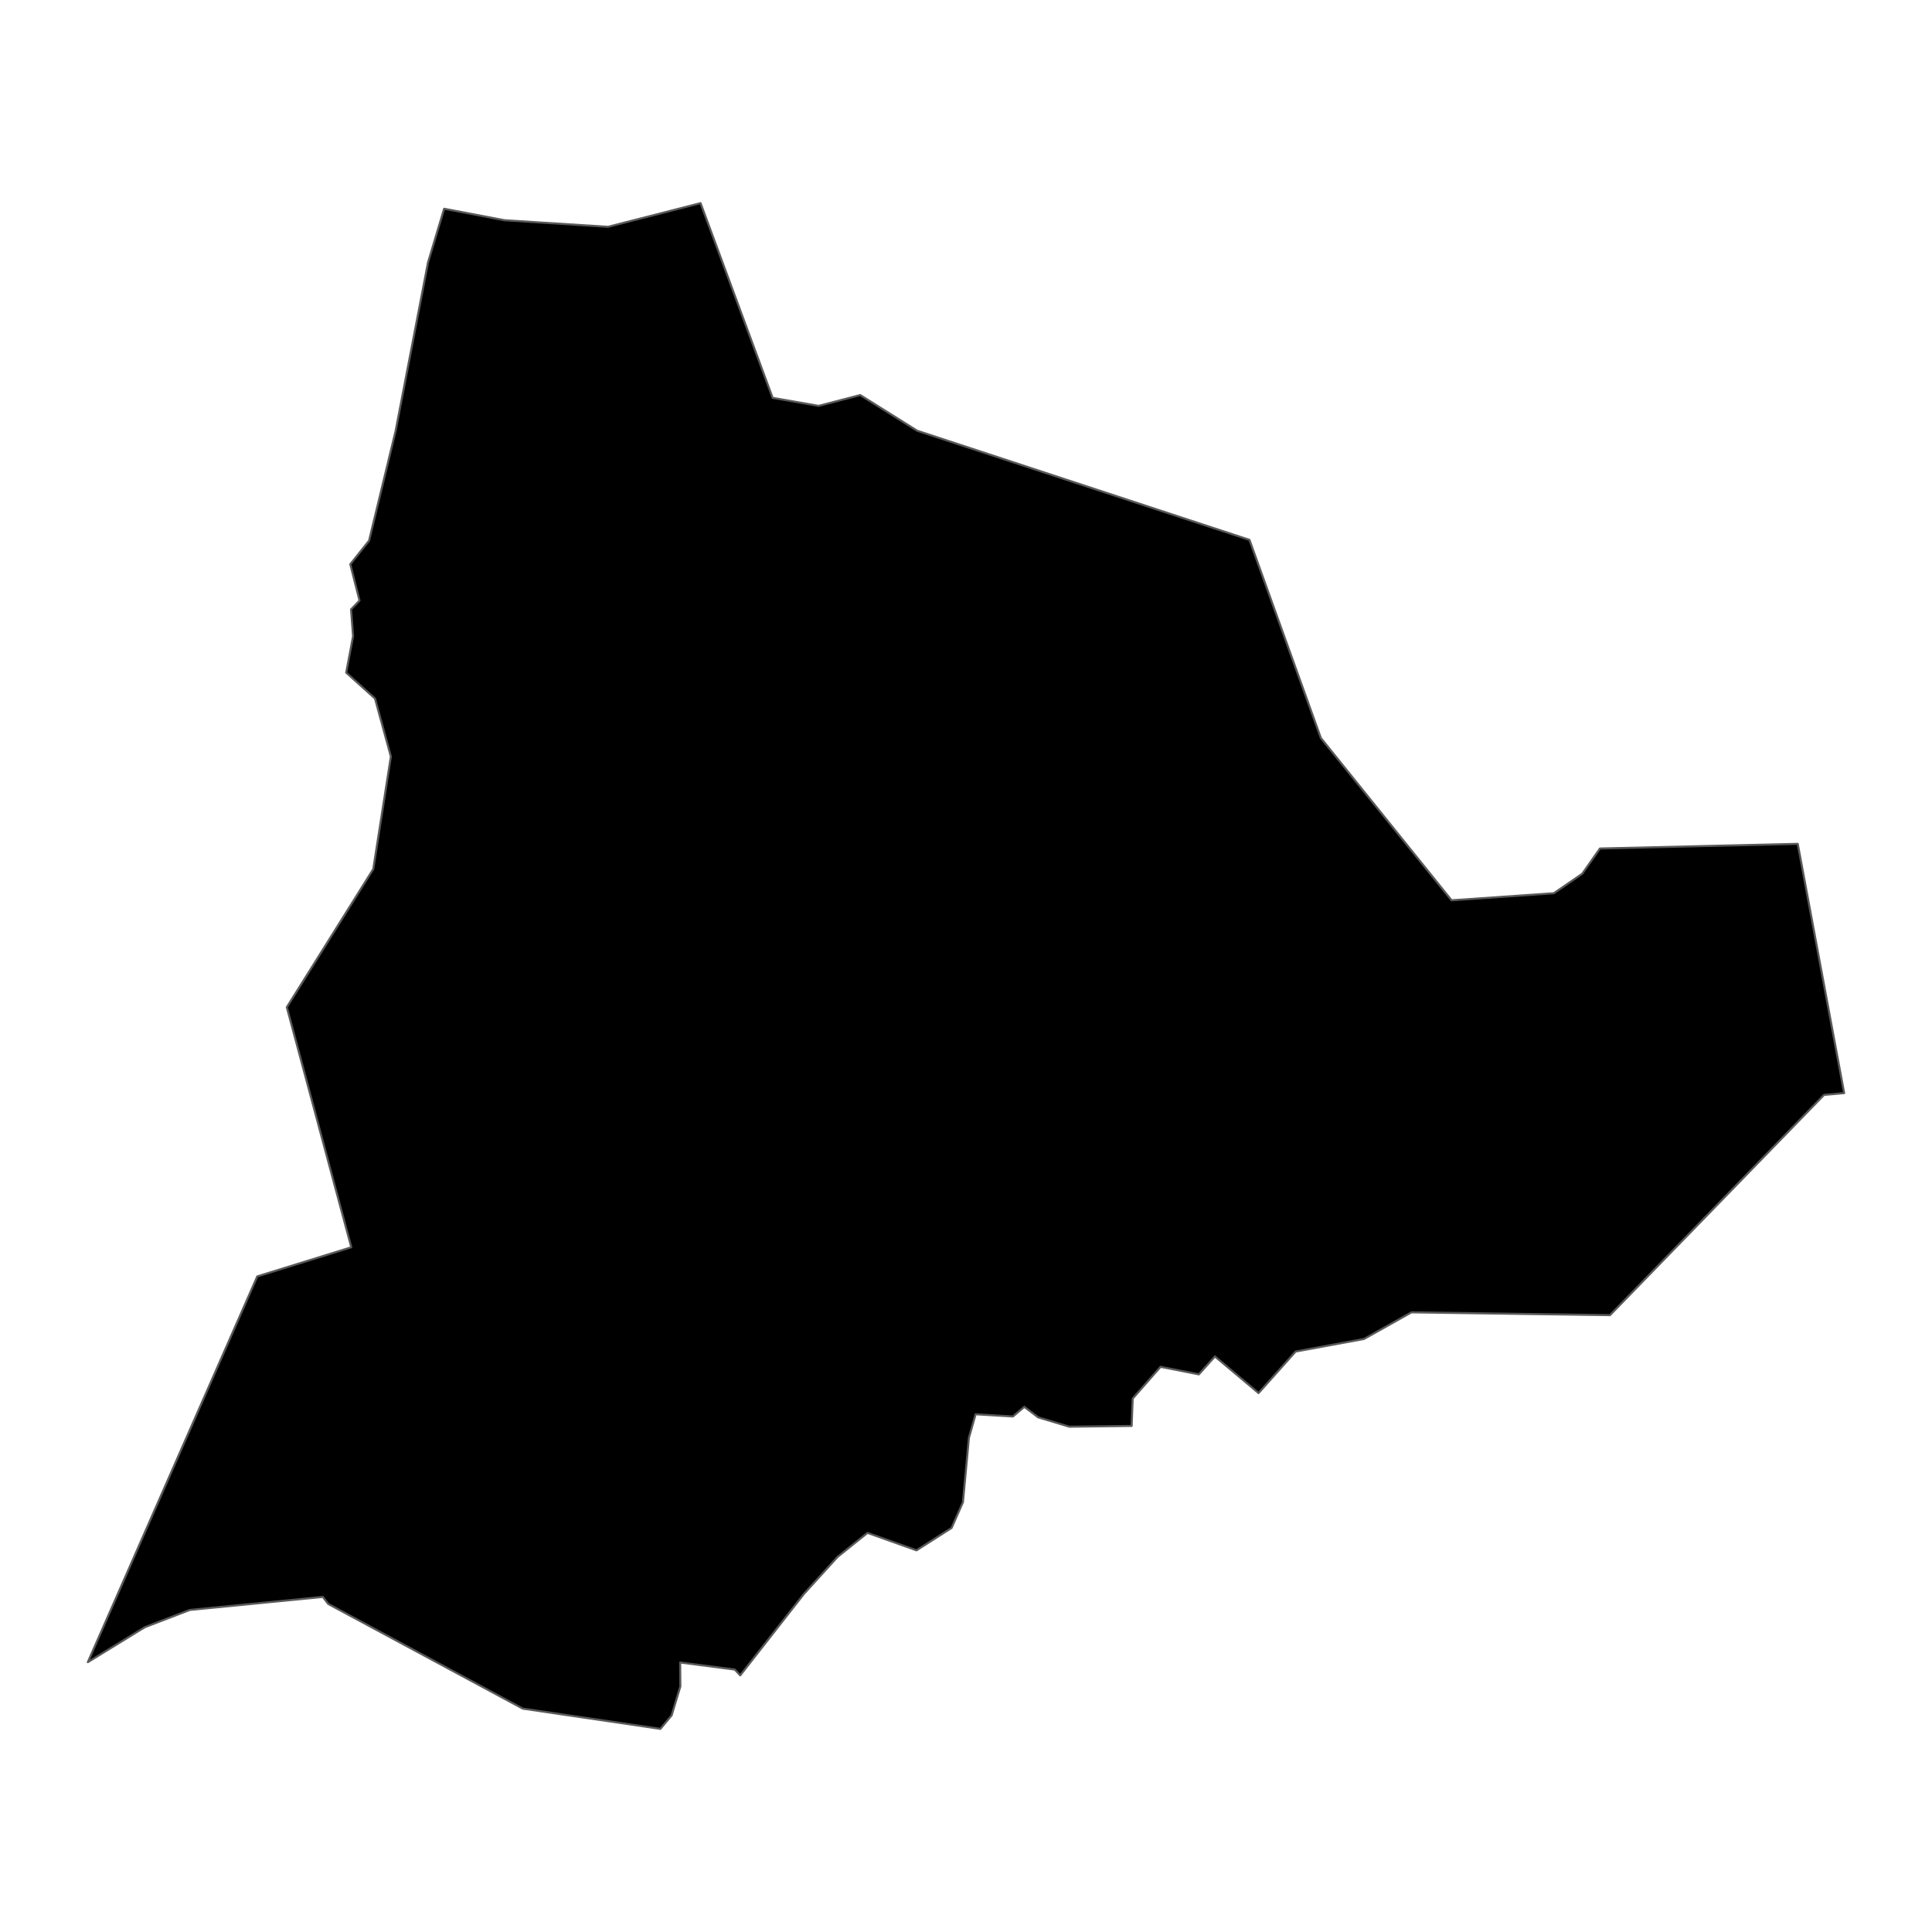 <?xml version='1.0' encoding='UTF-8' ?>
<svg xmlns='http://www.w3.org/2000/svg' xmlns:xlink='http://www.w3.org/1999/xlink' class='svglite' width='1008.00pt' height='1008.00pt' viewBox='0 0 1008.00 1008.00'>
<defs>
  <style type='text/css'><![CDATA[
    .svglite line, .svglite polyline, .svglite polygon, .svglite path, .svglite rect, .svglite circle {
      fill: none;
      stroke: #000000;
      stroke-linecap: round;
      stroke-linejoin: round;
      stroke-miterlimit: 10.00;
    }
    .svglite text {
      white-space: pre;
    }
  ]]></style>
</defs>
<rect width='100%' height='100%' style='stroke: none; fill: none;'/>
<defs>
  <clipPath id='cpMC4wMHwxMDA4LjAwfDAuMDB8MTAwOC4wMA=='>
    <rect x='0.00' y='0.00' width='1008.00' height='1008.00' />
  </clipPath>
</defs>
<g clip-path='url(#cpMC4wMHwxMDA4LjAwfDAuMDB8MTAwOC4wMA==)'>
</g>
<defs>
  <clipPath id='cpMC4wMHwxMDA4LjAwfDY2LjE3fDk0MS44Mw=='>
    <rect x='0.00' y='66.17' width='1008.00' height='875.65' />
  </clipPath>
</defs>
<g clip-path='url(#cpMC4wMHwxMDA4LjAwfDY2LjE3fDk0MS44Mw==)'>
<path d='M 231.72 108.91 L 263.19 114.90 L 317.21 118.34 L 365.51 105.98 L 403.12 207.57 L 427.10 211.76 L 448.82 206.12 L 478.54 224.73 L 651.90 281.67 L 689.15 385.05 L 757.34 469.72 L 810.71 466.03 L 825.53 455.85 L 834.74 442.70 L 937.96 440.27 L 962.18 570.32 L 951.67 571.26 L 839.99 686.17 L 736.42 684.70 L 711.66 698.59 L 675.98 705.15 L 656.64 726.82 L 633.88 707.72 L 625.49 717.06 L 605.51 713.12 L 590.97 729.69 L 590.43 743.96 L 557.92 744.37 L 541.64 739.48 L 534.43 734.00 L 528.48 739.04 L 509.02 737.88 L 505.52 750.16 L 502.40 783.78 L 496.49 797.18 L 478.17 808.87 L 452.61 799.76 L 436.97 812.32 L 419.47 831.58 L 386.20 874.11 L 383.35 871.07 L 354.86 867.39 L 354.98 879.83 L 350.41 895.00 L 344.56 902.02 L 272.73 891.45 L 171.23 836.83 L 168.44 833.17 L 99.00 839.98 L 75.55 848.98 L 45.82 867.22 L 134.23 665.95 L 183.28 650.75 L 149.64 525.50 L 194.75 453.42 L 203.93 394.71 L 195.66 364.47 L 180.62 350.93 L 184.22 331.94 L 183.15 317.95 L 187.57 313.34 L 182.76 294.38 L 192.56 282.07 L 206.39 224.92 L 223.30 136.97 L 231.72 108.91 Z' style='fill-rule: evenodd; fill: #000000; stroke-width: 1.07; stroke: #595959; stroke-linecap: butt;' />
</g>
<g clip-path='url(#cpMC4wMHwxMDA4LjAwfDAuMDB8MTAwOC4wMA==)'>
</g>
</svg>
